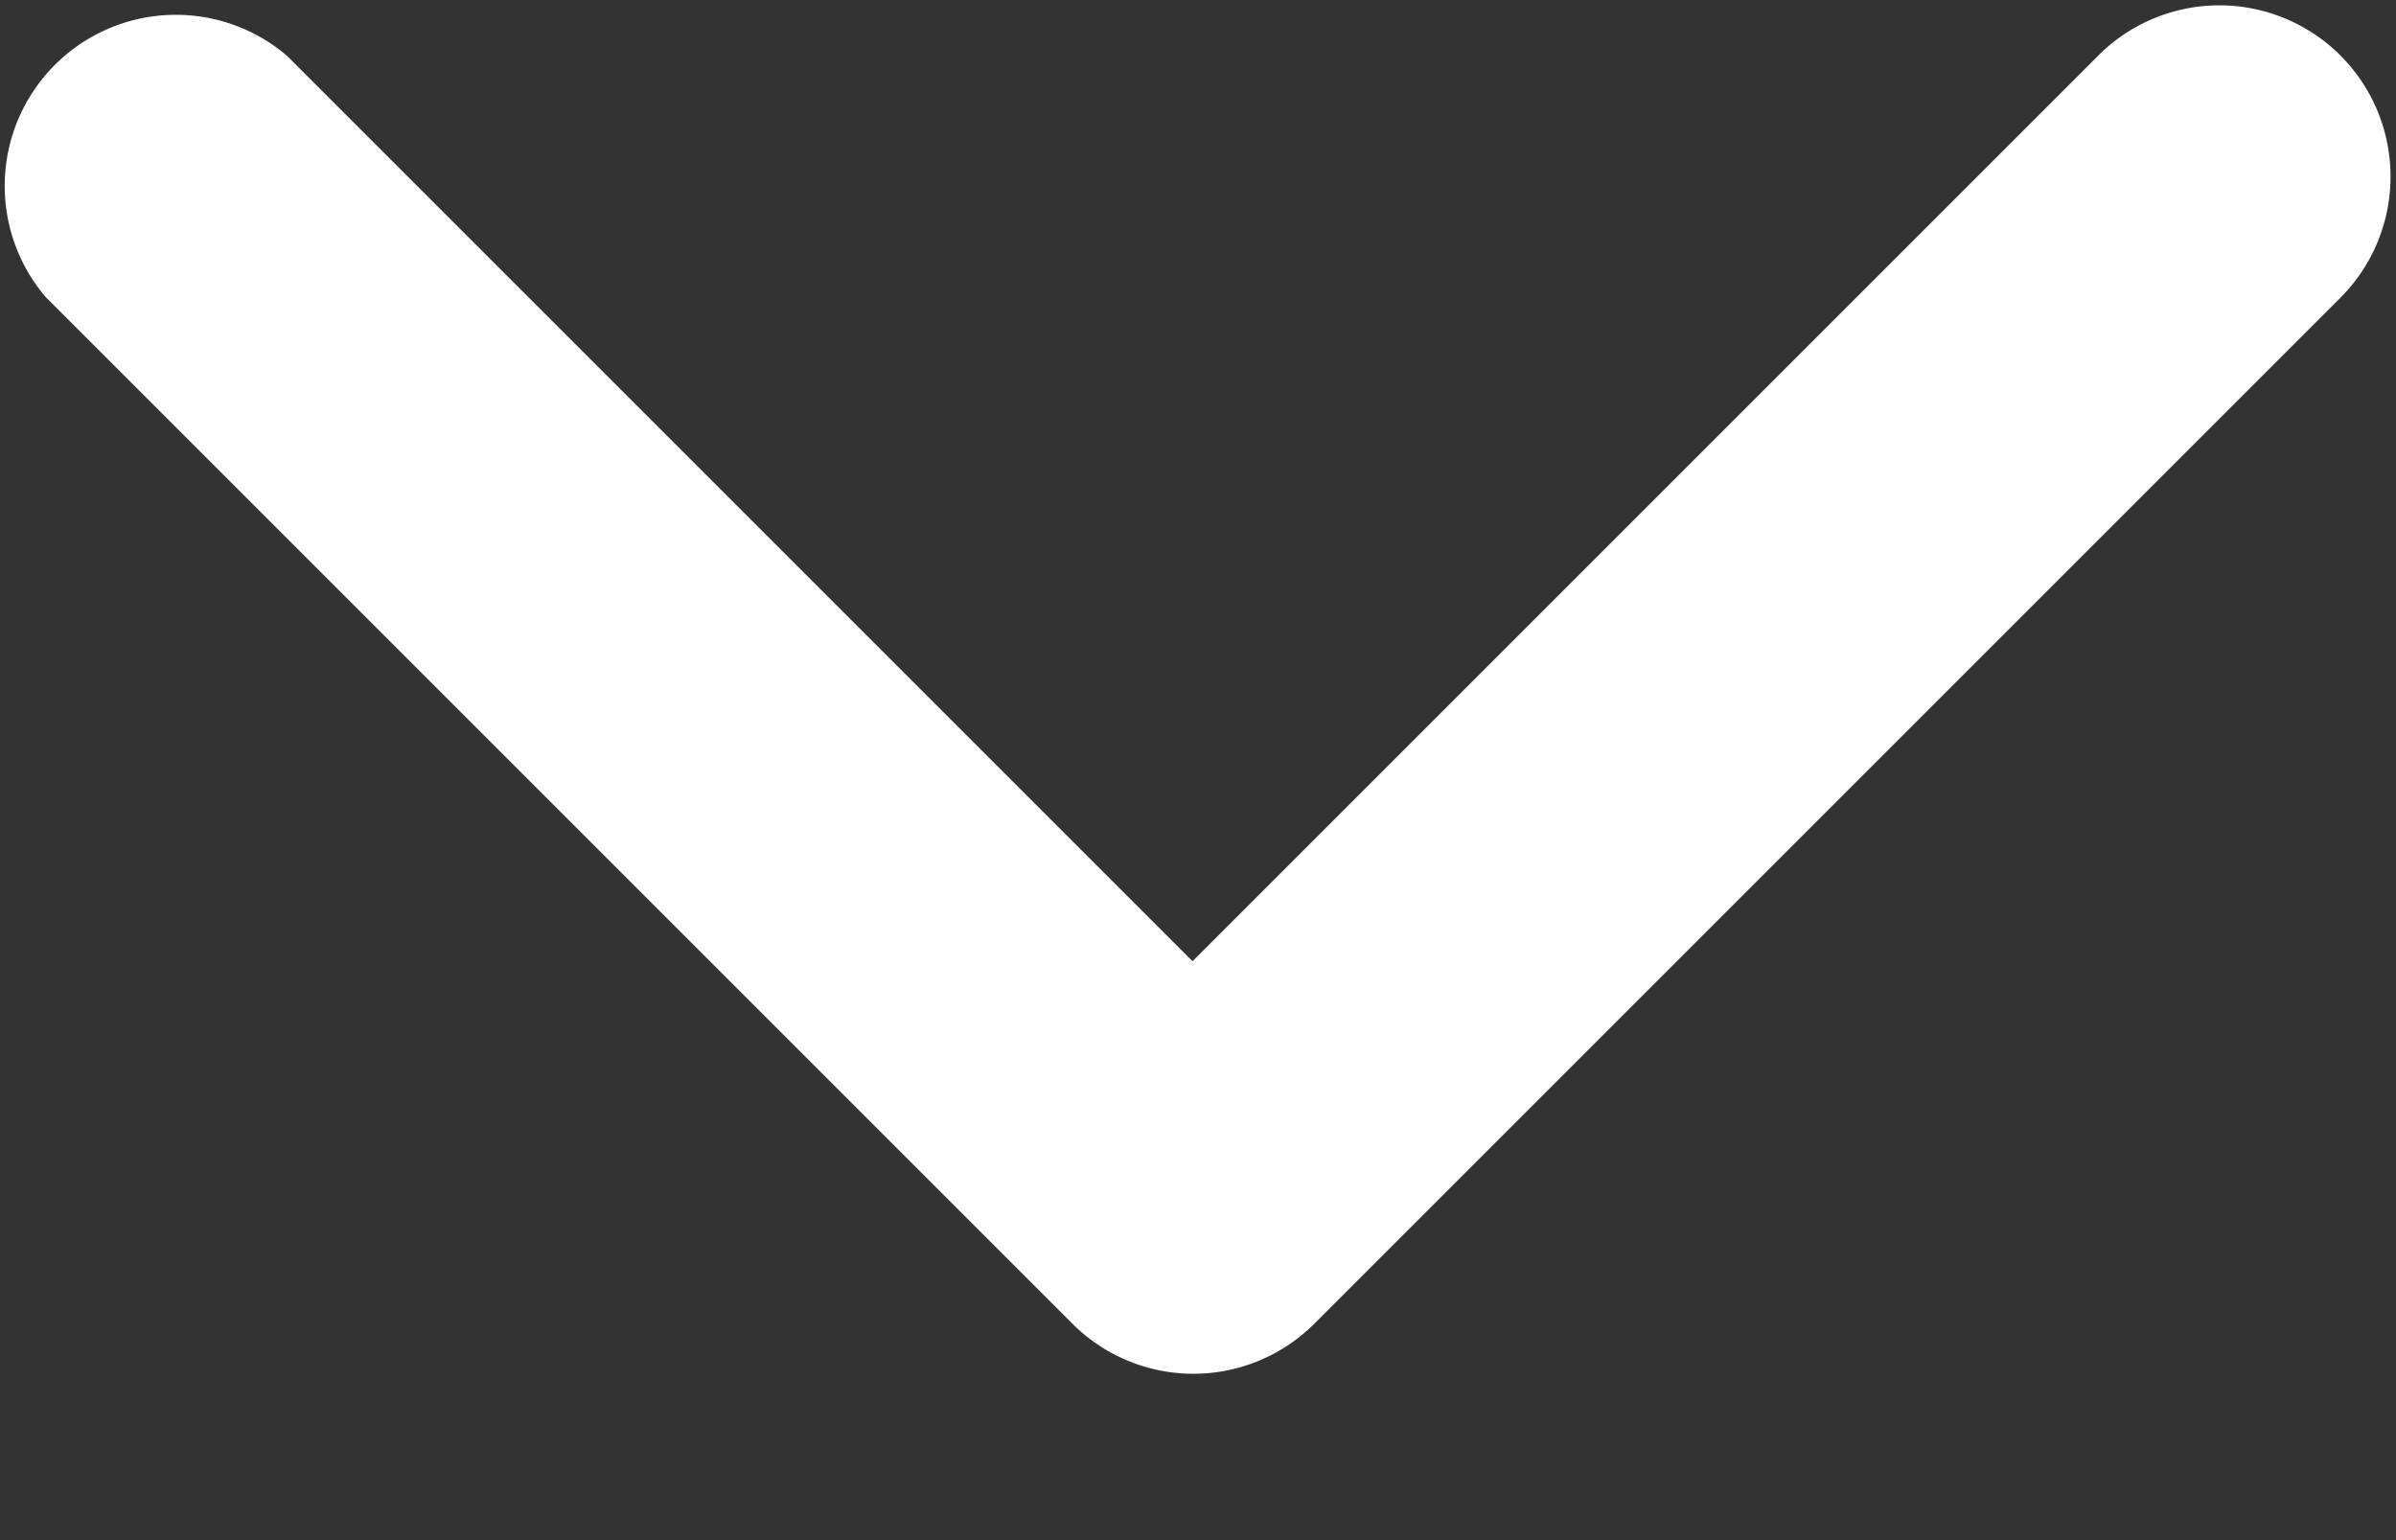 <svg width="14" height="9" fill="none" xmlns="http://www.w3.org/2000/svg"><rect width="100%" height="100%" fill="#333333" stroke="none"/><path d="M13.968 1.027a1 1 0 0 1-.29.71l-6 6a1 1 0 0 1-1.41 0l-6-6a1 1 0 0 1 1.41-1.41l5.29 5.29 5.29-5.29a1 1 0 0 1 1.71.7Z" fill="#fff"/></svg>